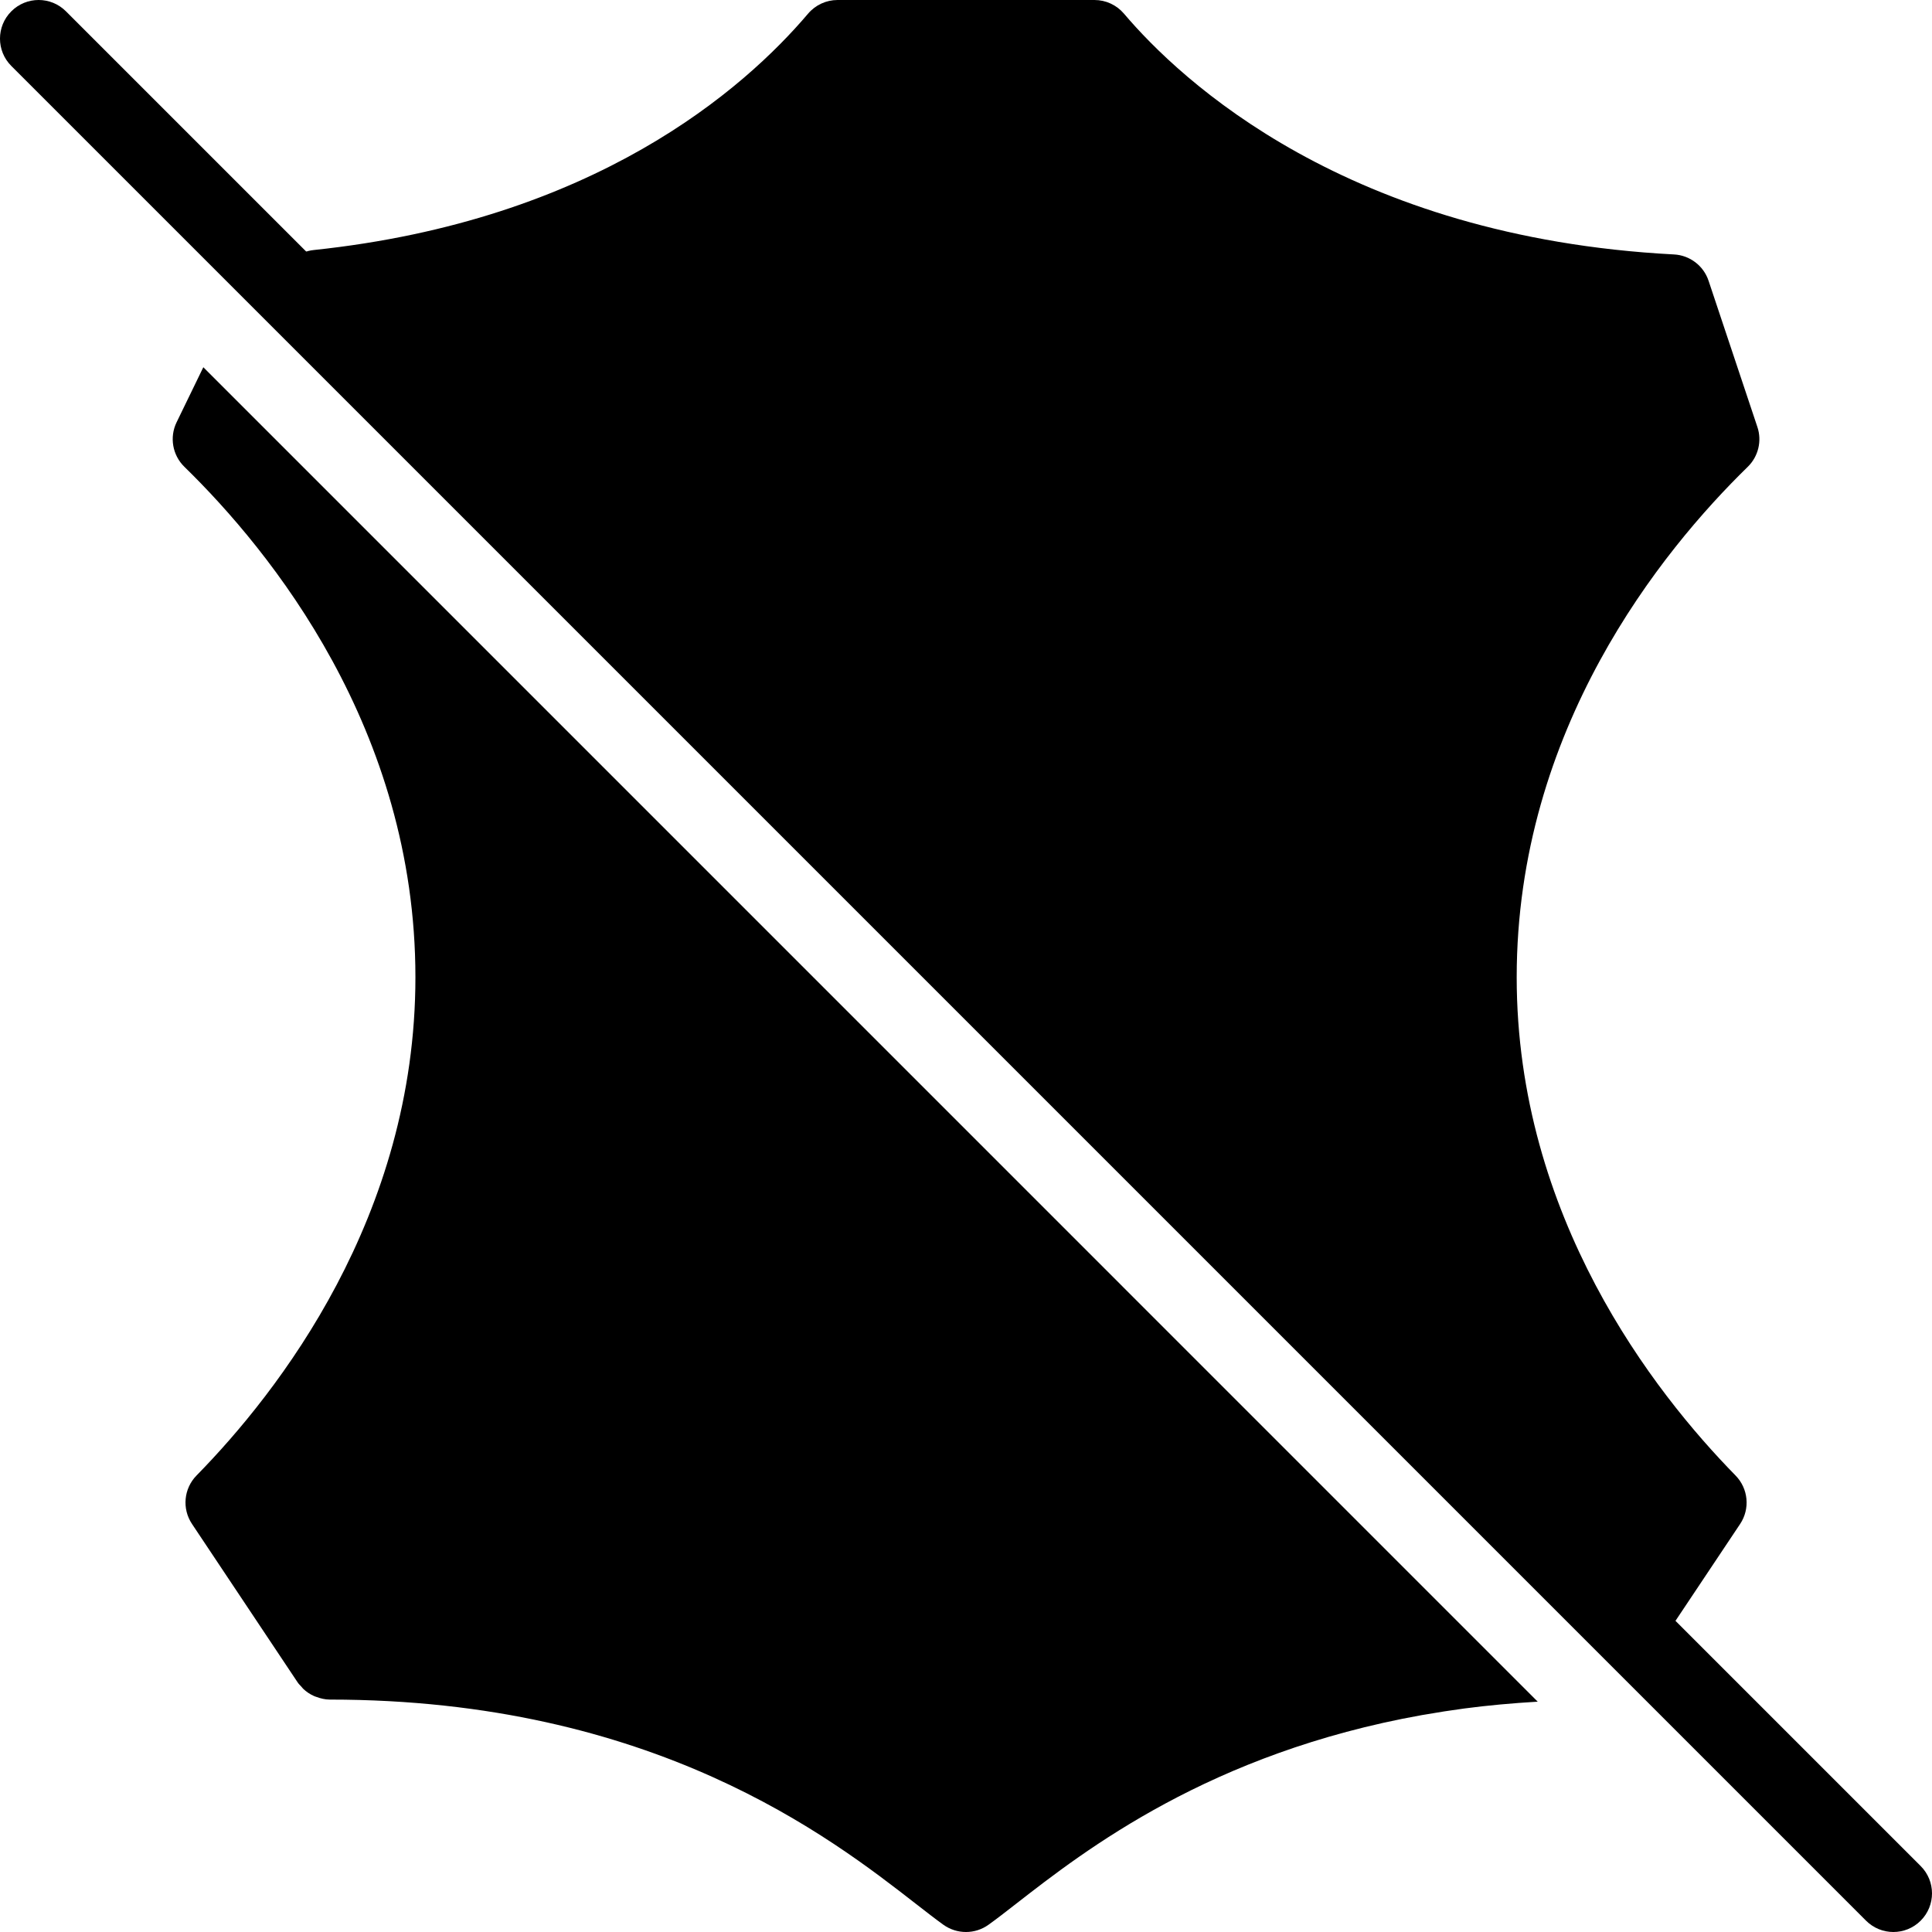 <?xml version="1.0" encoding="utf-8"?><!-- Generator: Adobe Illustrator 15.0.0, SVG Export Plug-In . SVG Version: 6.00 Build 0)  --><!DOCTYPE svg PUBLIC "-//W3C//DTD SVG 1.1//EN" "http://www.w3.org/Graphics/SVG/1.1/DTD/svg11.dtd"><svg xmlns="http://www.w3.org/2000/svg" xmlns:xlink="http://www.w3.org/1999/xlink" viewBox="0 0 50 50" width="500px" height="500px"><path d="M42.355,42.652c-0.265,0-0.52-0.104-0.708-0.293L7.515,8.172C7.242,7.9,7.151,7.495,7.28,7.132c0.128-0.363,0.455-0.62,0.837-0.661c7.267-0.766,11.136-4.162,12.796-6.118C21.104,0.129,21.382,0,21.676,0h6.649c0.294,0,0.572,0.129,0.763,0.353c1.464,1.726,5.78,5.788,14.234,6.232c0.41,0.021,0.766,0.292,0.896,0.682l1.263,3.783c0.122,0.363,0.024,0.765-0.25,1.032c-2.233,2.179-5.979,6.793-5.979,13.209c0,6.196,3.549,10.738,5.664,12.895c0.331,0.338,0.381,0.861,0.118,1.255l-1.846,2.766c-0.167,0.25-0.436,0.411-0.734,0.44C42.421,42.65,42.388,42.652,42.355,42.652z"/><path d="M49,50c-0.256,0-0.512-0.098-0.707-0.293l-48-48c-0.391-0.391-0.391-1.023,0-1.414s1.023-0.391,1.414,0l48,48c0.391,0.391,0.391,1.023,0,1.414C49.512,49.902,49.256,50,49,50z"/><path d="M5.262,9.504L4.57,10.929c-0.188,0.387-0.106,0.852,0.202,1.152c2.233,2.179,5.979,6.793,5.979,13.209c0,6.196-3.549,10.738-5.664,12.895c-0.332,0.338-0.381,0.861-0.118,1.255l2.734,4.1c0.029,0.043,0.065,0.077,0.099,0.114c0.015,0.017,0.027,0.035,0.043,0.05c0.082,0.079,0.175,0.141,0.275,0.186c0.022,0.011,0.044,0.018,0.066,0.025c0.111,0.042,0.227,0.069,0.346,0.07c0,0,0.001,0,0.001,0c8.377,0,12.965,3.57,15.17,5.286c0.275,0.214,0.511,0.397,0.711,0.541C24.59,49.938,24.795,50,25,50s0.409-0.063,0.583-0.188c0.201-0.144,0.438-0.327,0.713-0.542c1.787-1.391,5.019-3.903,10.505-4.884c0.022-0.004,0.046-0.007,0.068-0.011c0.336-0.059,0.68-0.113,1.032-0.16c0.604-0.08,1.239-0.137,1.895-0.176L5.262,9.504z"/></svg>